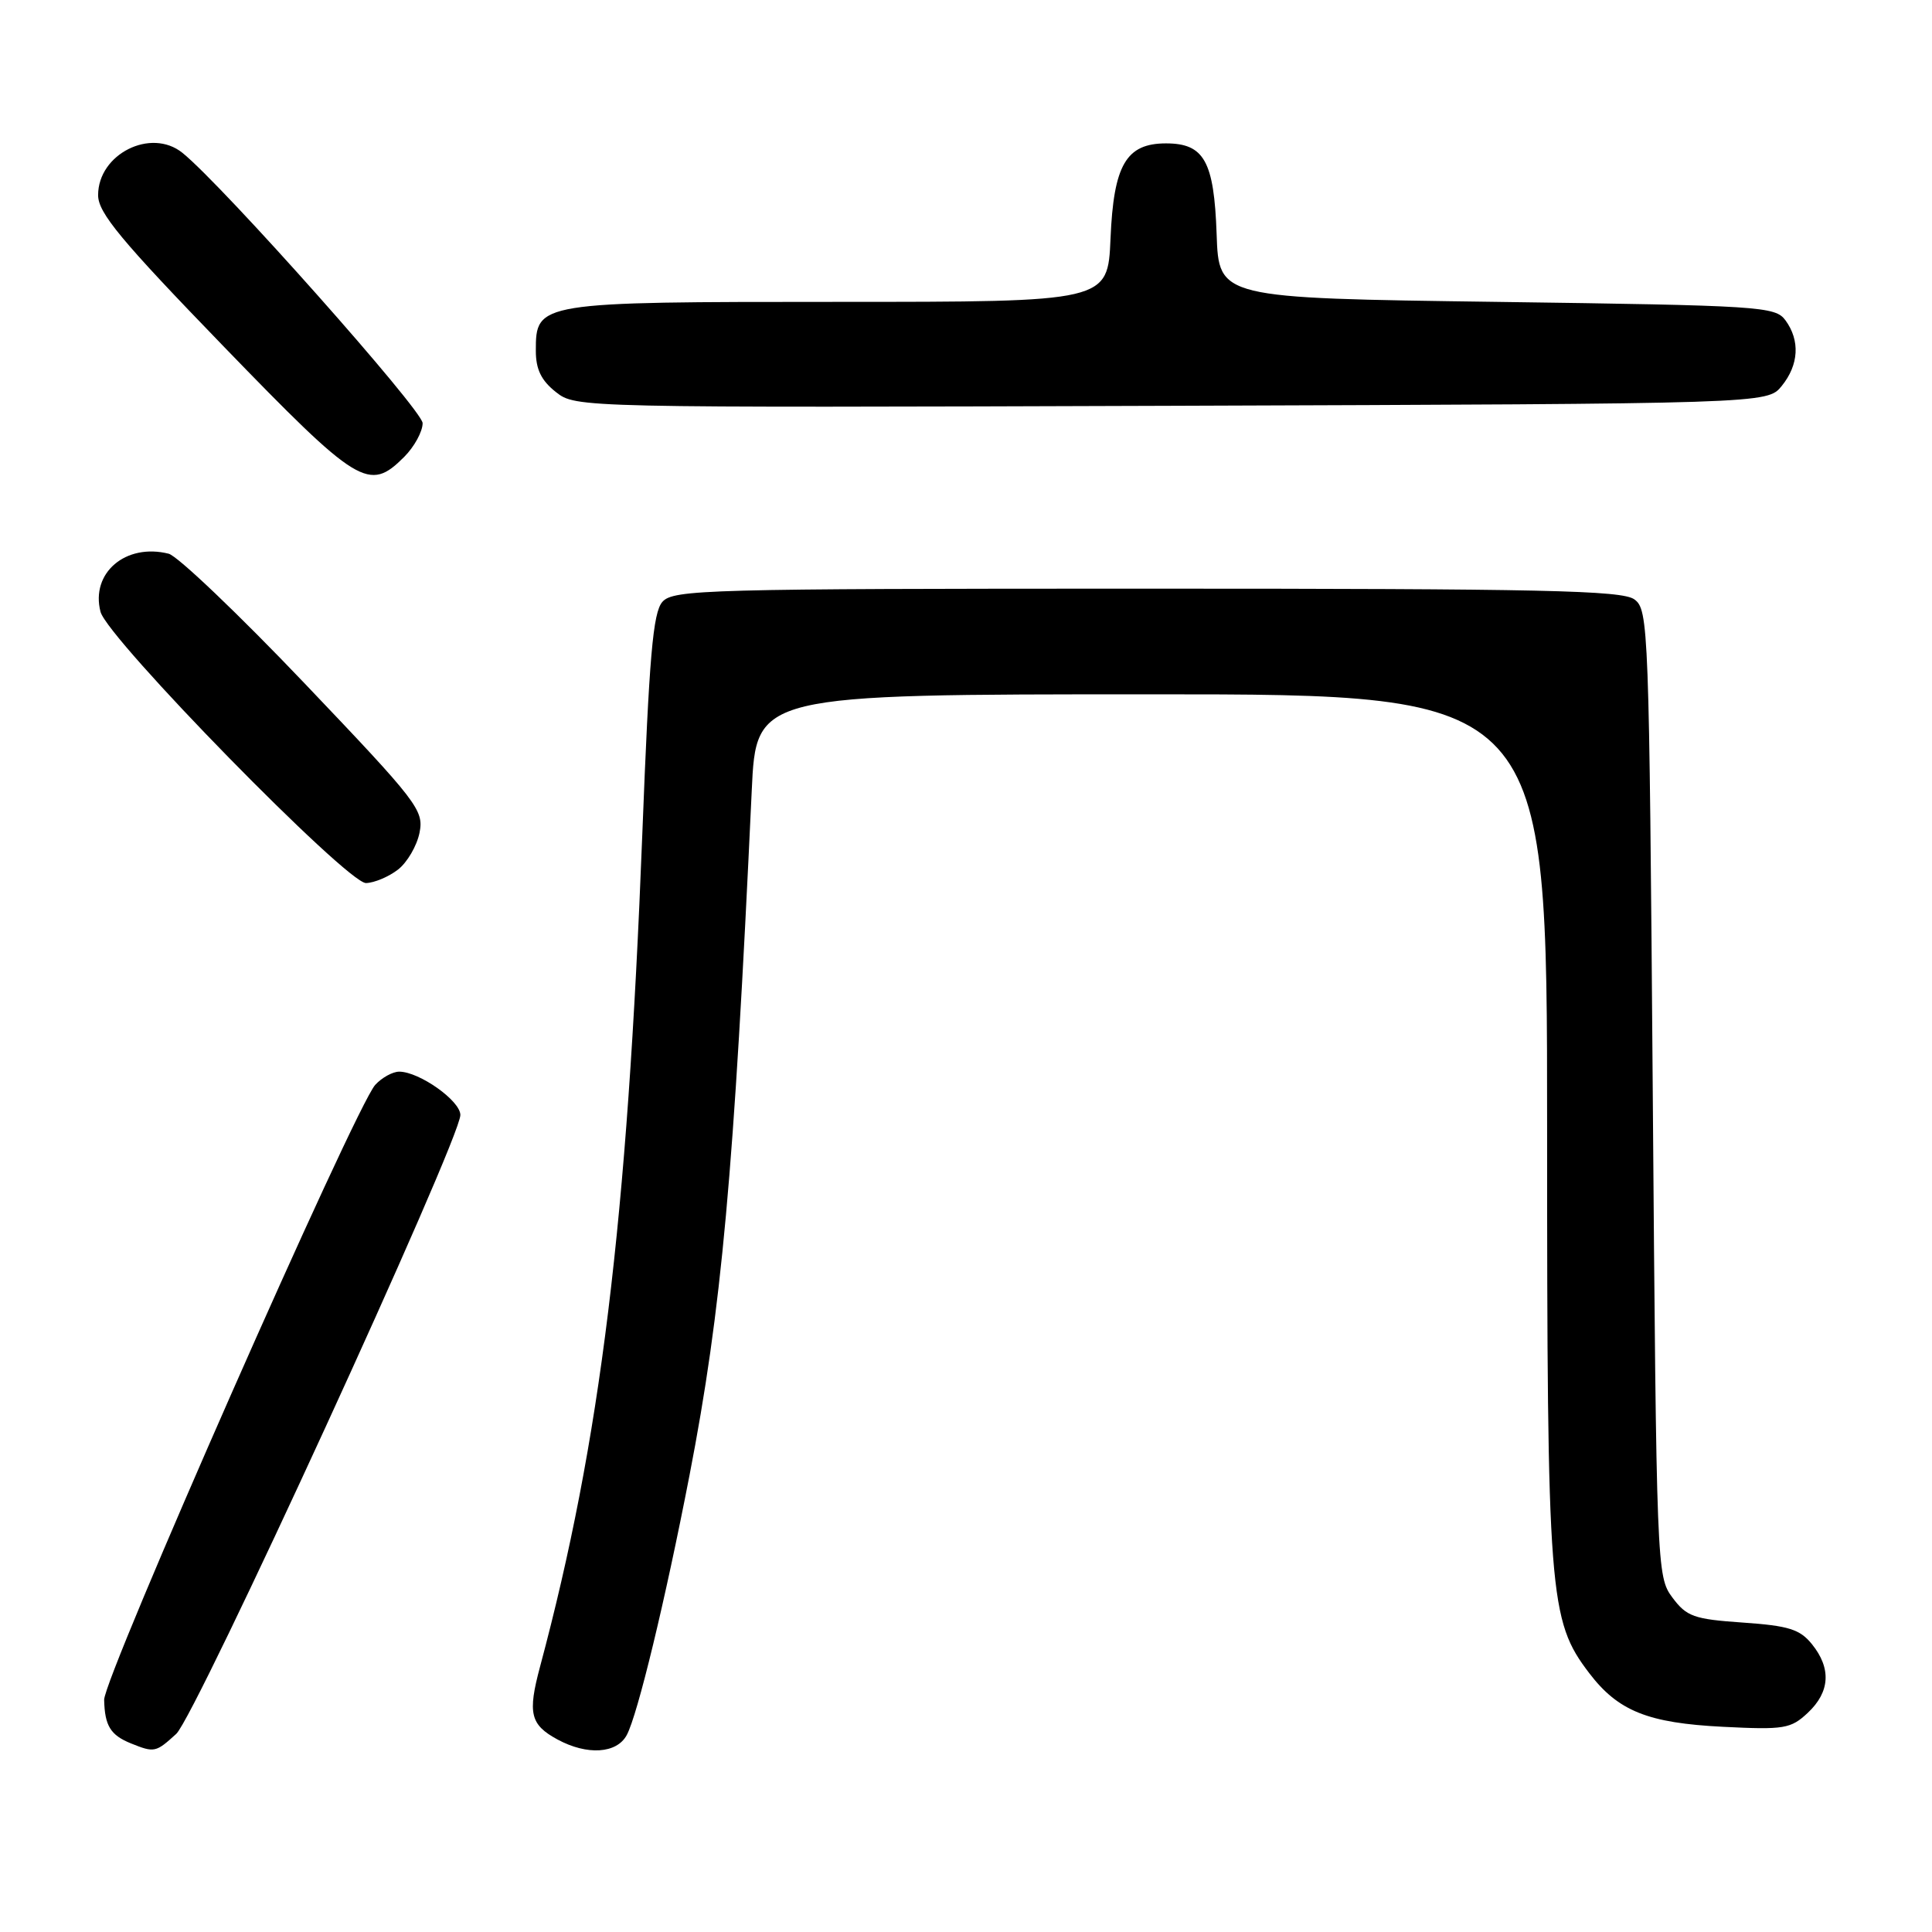 <?xml version="1.0" encoding="UTF-8" standalone="no"?>
<!DOCTYPE svg PUBLIC "-//W3C//DTD SVG 1.1//EN" "http://www.w3.org/Graphics/SVG/1.1/DTD/svg11.dtd" >
<svg xmlns="http://www.w3.org/2000/svg" xmlns:xlink="http://www.w3.org/1999/xlink" version="1.1" viewBox="0 0 256 256">
 <g >
 <path fill="currentColor"
d=" M 23.35 229.75 C 25.93 227.40 61.01 150.98 61.00 147.74 C 61.00 145.86 55.57 142.01 52.90 142.00 C 52.03 142.00 50.60 142.79 49.72 143.75 C 47.06 146.69 13.73 222.31 13.80 225.24 C 13.88 228.68 14.64 229.91 17.35 231.01 C 20.46 232.26 20.64 232.22 23.35 229.75 Z  M 83.05 229.90 C 84.49 227.21 88.15 212.07 91.36 195.50 C 95.62 173.49 97.24 155.73 99.61 104.75 C 100.20 92.00 100.20 92.00 152.60 92.00 C 205.00 92.00 205.00 92.00 205.00 149.29 C 205.00 211.59 205.24 214.69 210.59 221.71 C 214.42 226.73 218.36 228.31 228.30 228.81 C 236.43 229.22 237.29 229.07 239.55 226.95 C 242.49 224.19 242.68 221.06 240.09 217.86 C 238.49 215.88 237.00 215.42 230.94 215.00 C 224.44 214.55 223.49 214.21 221.60 211.68 C 219.53 208.90 219.49 207.93 219.00 144.85 C 218.52 82.94 218.44 80.79 216.56 79.42 C 214.93 78.23 204.48 78.00 151.96 78.00 C 93.55 78.00 89.21 78.12 87.77 79.75 C 86.52 81.17 86.02 86.98 85.11 110.50 C 83.12 161.99 79.56 190.95 71.56 220.84 C 69.90 227.03 70.26 228.53 73.87 230.49 C 77.80 232.62 81.73 232.37 83.05 229.90 Z  M 52.73 115.23 C 53.96 114.28 55.24 112.08 55.59 110.34 C 56.18 107.35 55.38 106.31 40.36 90.55 C 31.64 81.40 23.53 73.67 22.35 73.37 C 16.65 71.94 11.98 75.92 13.32 81.07 C 14.25 84.62 46.01 117.07 48.50 117.01 C 49.60 116.98 51.50 116.18 52.73 115.23 Z  M 53.55 60.55 C 54.90 59.20 56.00 57.18 56.00 56.07 C 56.00 54.37 29.48 24.51 24.17 20.25 C 20.00 16.89 13.00 20.41 13.00 25.86 C 13.00 28.20 16.00 31.82 29.59 45.86 C 47.52 64.38 48.88 65.21 53.55 60.55 Z  M 236.09 51.14 C 238.36 48.34 238.54 45.12 236.58 42.44 C 235.23 40.60 233.33 40.48 198.33 40.00 C 161.50 39.50 161.50 39.50 161.21 31.03 C 160.87 21.35 159.56 19.00 154.50 19.00 C 149.22 19.00 147.56 21.85 147.15 31.60 C 146.79 40.00 146.79 40.00 111.12 40.00 C 71.18 40.00 71.00 40.03 71.00 46.48 C 71.00 48.94 71.72 50.42 73.66 51.95 C 76.31 54.03 76.49 54.03 155.25 53.77 C 234.18 53.50 234.18 53.50 236.09 51.14 Z "/>
</g>
</svg>